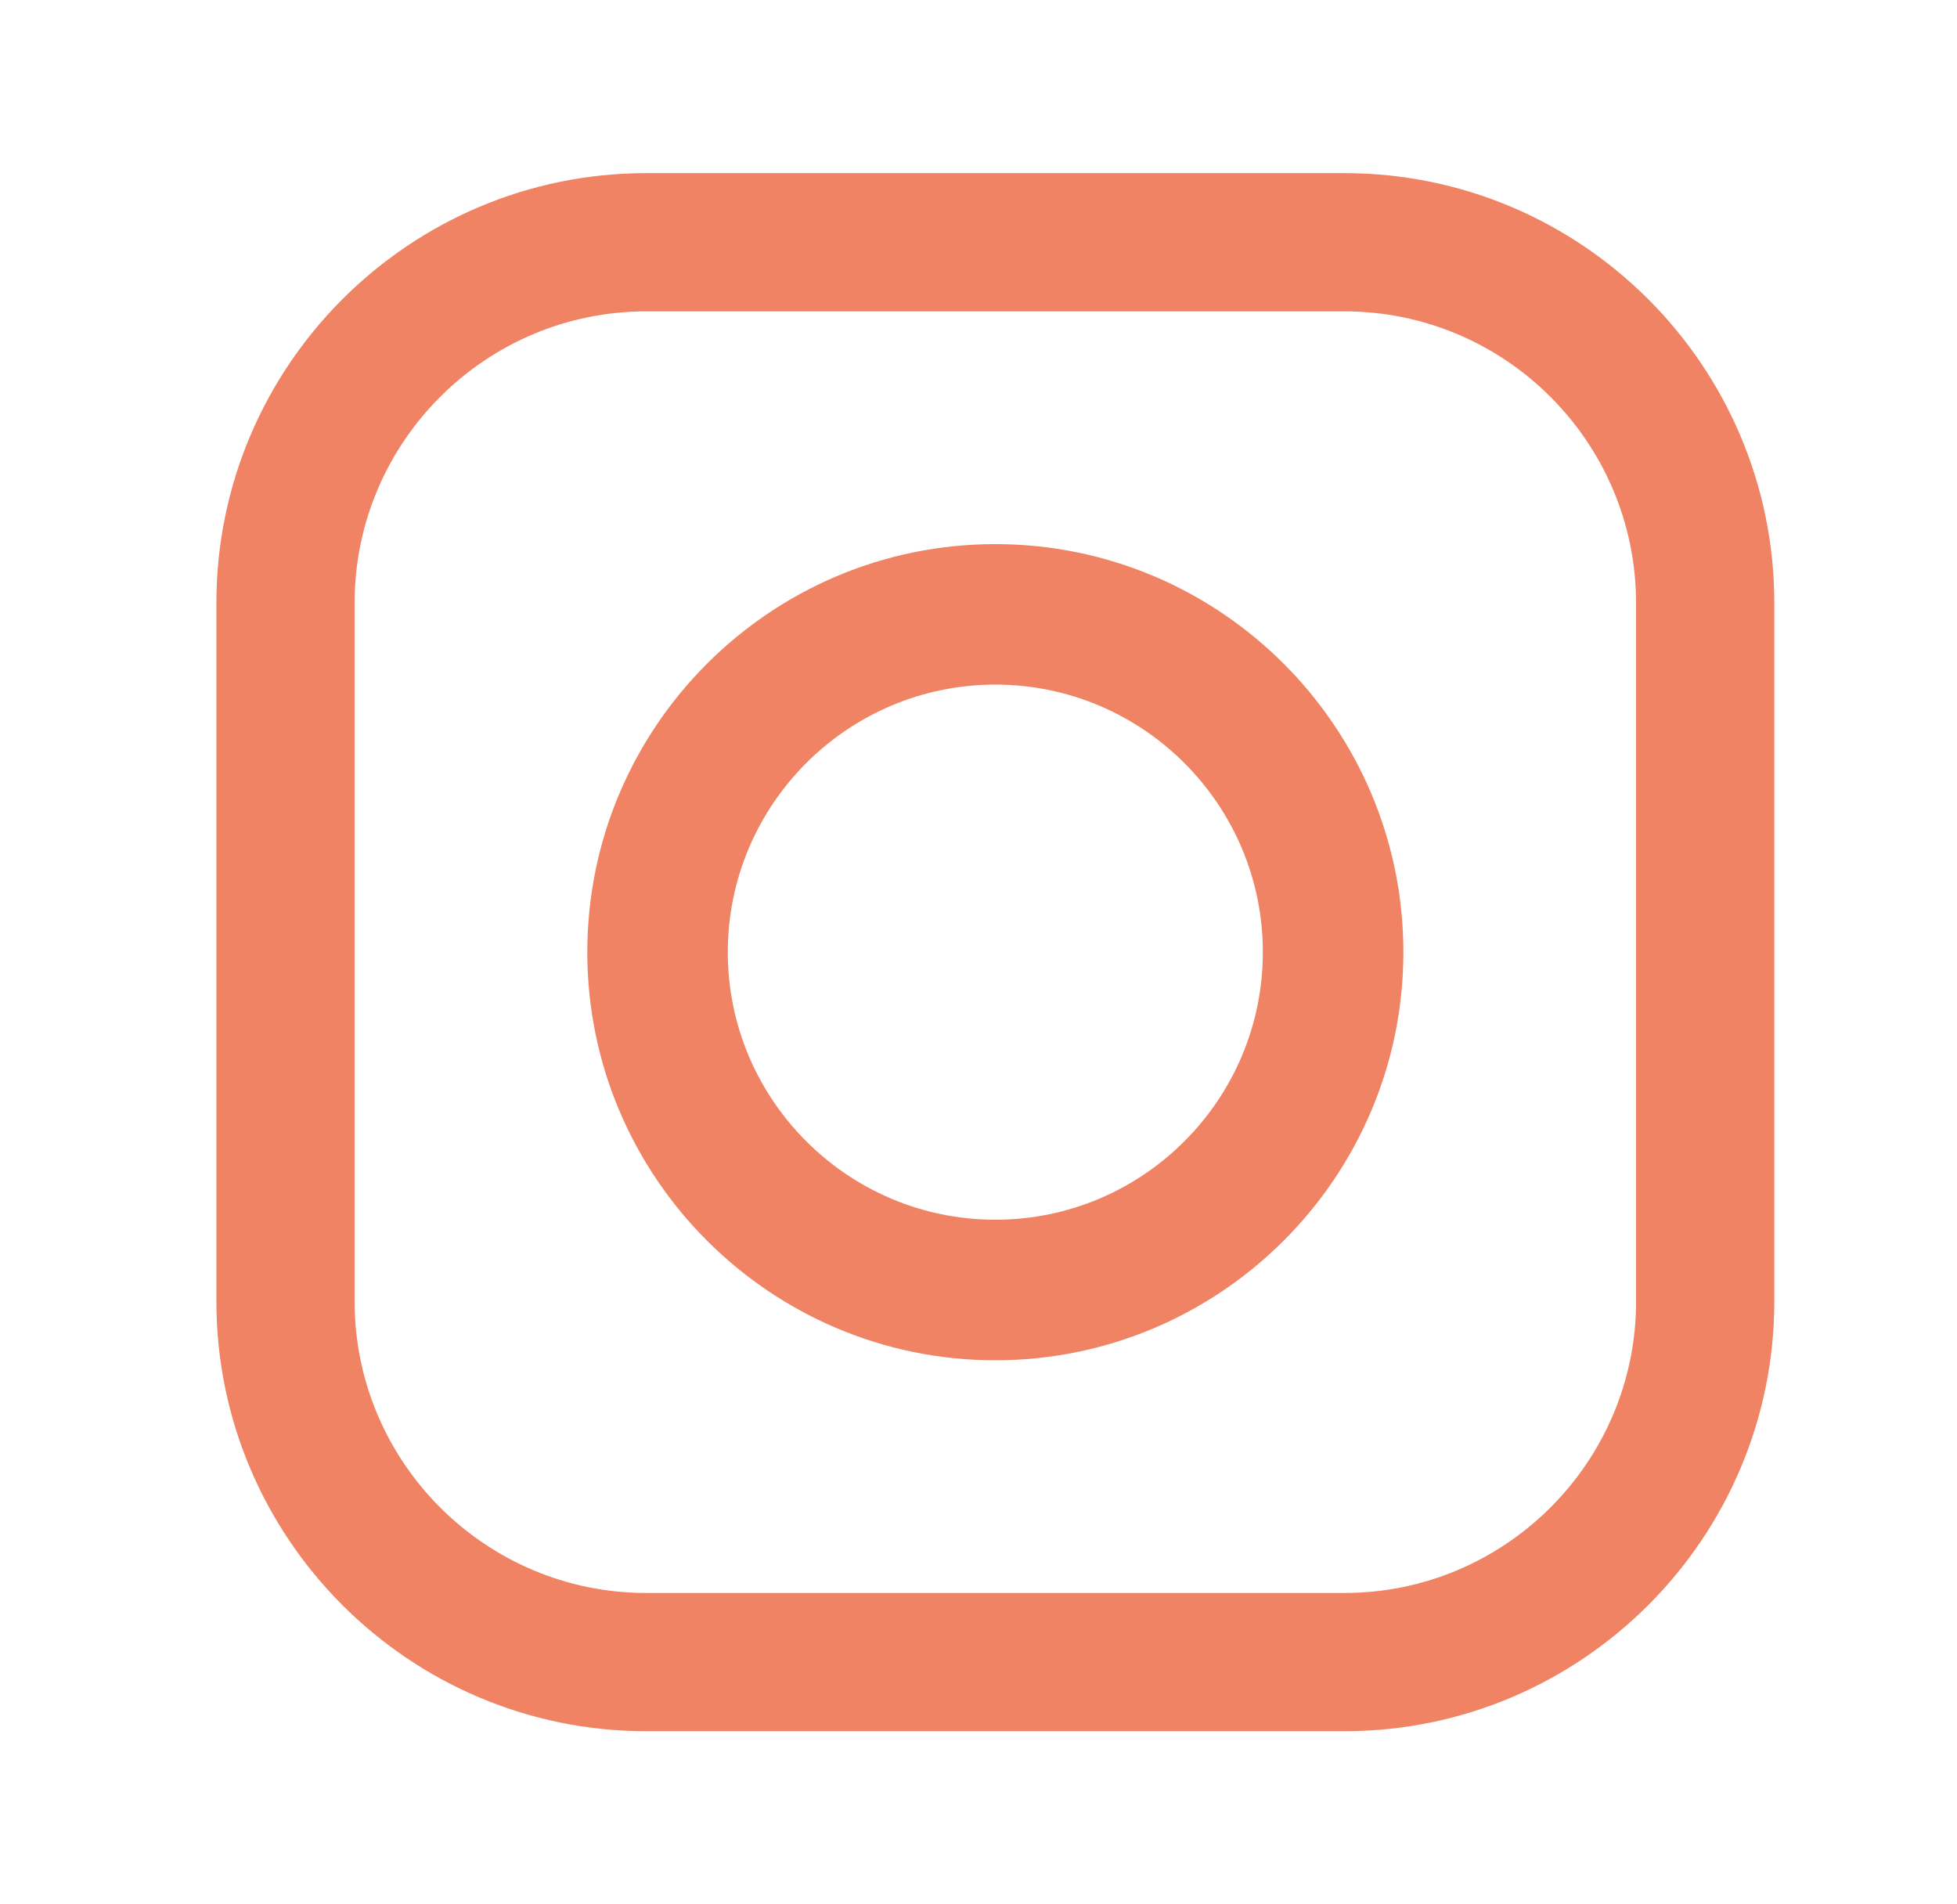 <svg width="37" height="36" viewBox="0 0 37 36" fill="none" xmlns="http://www.w3.org/2000/svg">
<path fill-rule="evenodd" clip-rule="evenodd" d="M12.219 3.273H25.417C29.899 3.273 33.546 6.919 33.546 11.401V24.599C33.546 29.081 29.899 32.727 25.417 32.727H12.219C7.737 32.727 4.091 29.081 4.091 24.599V11.401C4.091 6.919 7.737 3.273 12.219 3.273ZM25.417 30.114C28.458 30.114 30.933 27.64 30.933 24.599H30.932V11.401C30.932 8.361 28.458 5.886 25.417 5.886H12.219C9.178 5.886 6.704 8.361 6.704 11.401V24.599C6.704 27.64 9.178 30.114 12.219 30.114H25.417ZM11.104 18C11.104 13.746 14.565 10.286 18.818 10.286C23.072 10.286 26.533 13.746 26.533 18C26.533 22.254 23.072 25.715 18.818 25.715C14.565 25.715 11.104 22.254 11.104 18ZM13.76 18C13.76 20.789 16.029 23.058 18.818 23.058C21.607 23.058 23.876 20.789 23.876 18C23.876 15.211 21.607 12.942 18.818 12.942C16.029 12.942 13.76 15.211 13.76 18Z" fill="#EF8363"/>
<mask id="mask0" mask-type="alpha" maskUnits="userSpaceOnUse" x="4" y="3" width="30" height="30">
<path fill-rule="evenodd" clip-rule="evenodd" d="M12.219 3.273H25.417C29.899 3.273 33.546 6.919 33.546 11.401V24.599C33.546 29.081 29.899 32.727 25.417 32.727H12.219C7.737 32.727 4.091 29.081 4.091 24.599V11.401C4.091 6.919 7.737 3.273 12.219 3.273ZM25.417 30.114C28.458 30.114 30.933 27.64 30.933 24.599H30.932V11.401C30.932 8.361 28.458 5.886 25.417 5.886H12.219C9.178 5.886 6.704 8.361 6.704 11.401V24.599C6.704 27.64 9.178 30.114 12.219 30.114H25.417ZM11.104 18C11.104 13.746 14.565 10.286 18.818 10.286C23.072 10.286 26.533 13.746 26.533 18C26.533 22.254 23.072 25.715 18.818 25.715C14.565 25.715 11.104 22.254 11.104 18ZM13.76 18C13.76 20.789 16.029 23.058 18.818 23.058C21.607 23.058 23.876 20.789 23.876 18C23.876 15.211 21.607 12.942 18.818 12.942C16.029 12.942 13.76 15.211 13.76 18Z" fill="white"/>
</mask>
<g mask="url(#mask0)">
</g>
</svg>
